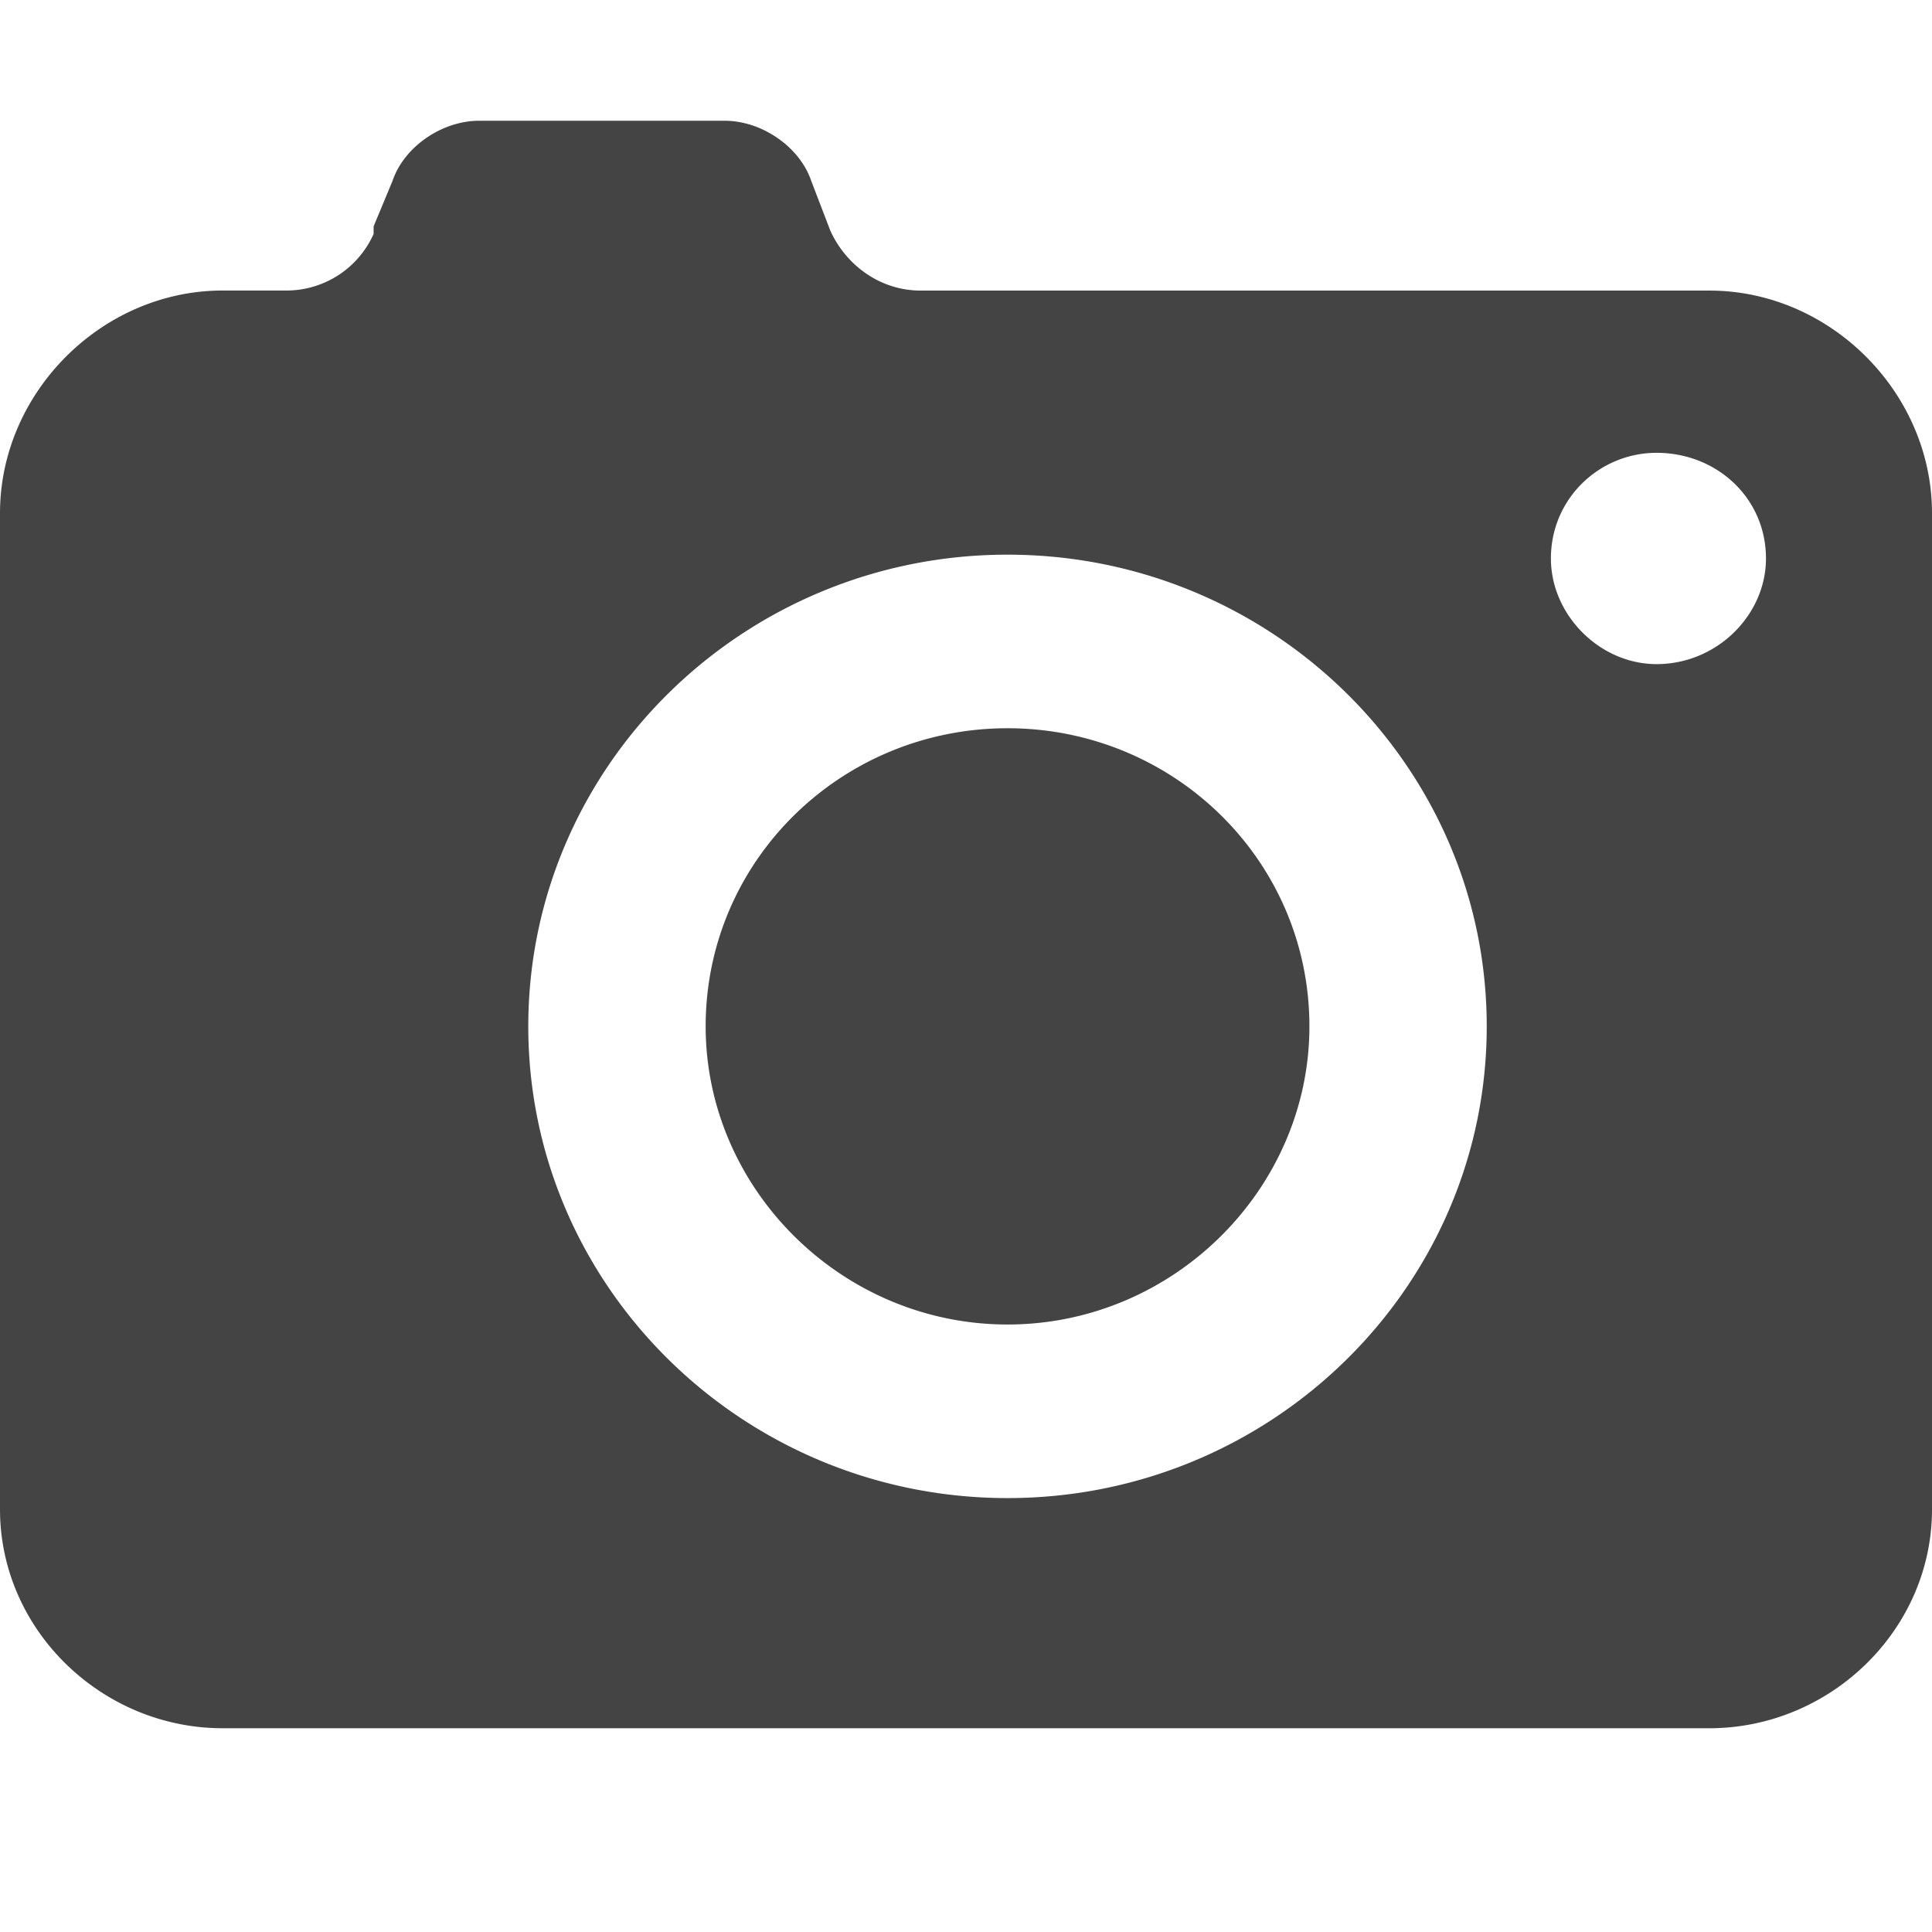 <svg width="32" height="32" viewBox="0 0 32 32" xmlns="http://www.w3.org/2000/svg"><g class="nc-icon-wrapper" fill="#444444"><path d="M28.313 28.625H3.688C1.688 28.625 0 27 0 25V8.5c0-2 1.688-3.688 3.688-3.688H4.75a1.58 1.58 0 0 0 1.438-.937V3.75L6.5 3c.188-.563.813-1 1.438-1H12c.625 0 1.25.438 1.438 1l.312.813c.25.562.813 1 1.5 1h13.063C30.313 4.813 32 6.5 32 8.5V25c0 2-1.688 3.625-3.688 3.625zM16.688 9.187c-4.375 0-7.938 3.5-7.938 7.813s3.563 7.813 7.938 7.813 7.937-3.5 7.937-7.813-3.563-7.813-7.938-7.813zM27.438 7.5c-.938 0-1.75.75-1.75 1.75 0 .938.812 1.75 1.75 1.75 1 0 1.812-.813 1.812-1.75 0-1-.813-1.75-1.813-1.75zm-10.75 14.438c-2.75 0-5-2.25-5-4.938 0-2.75 2.25-4.938 5-4.938s5 2.188 5 4.938c0 2.688-2.25 4.938-5 4.938z"/></g></svg>